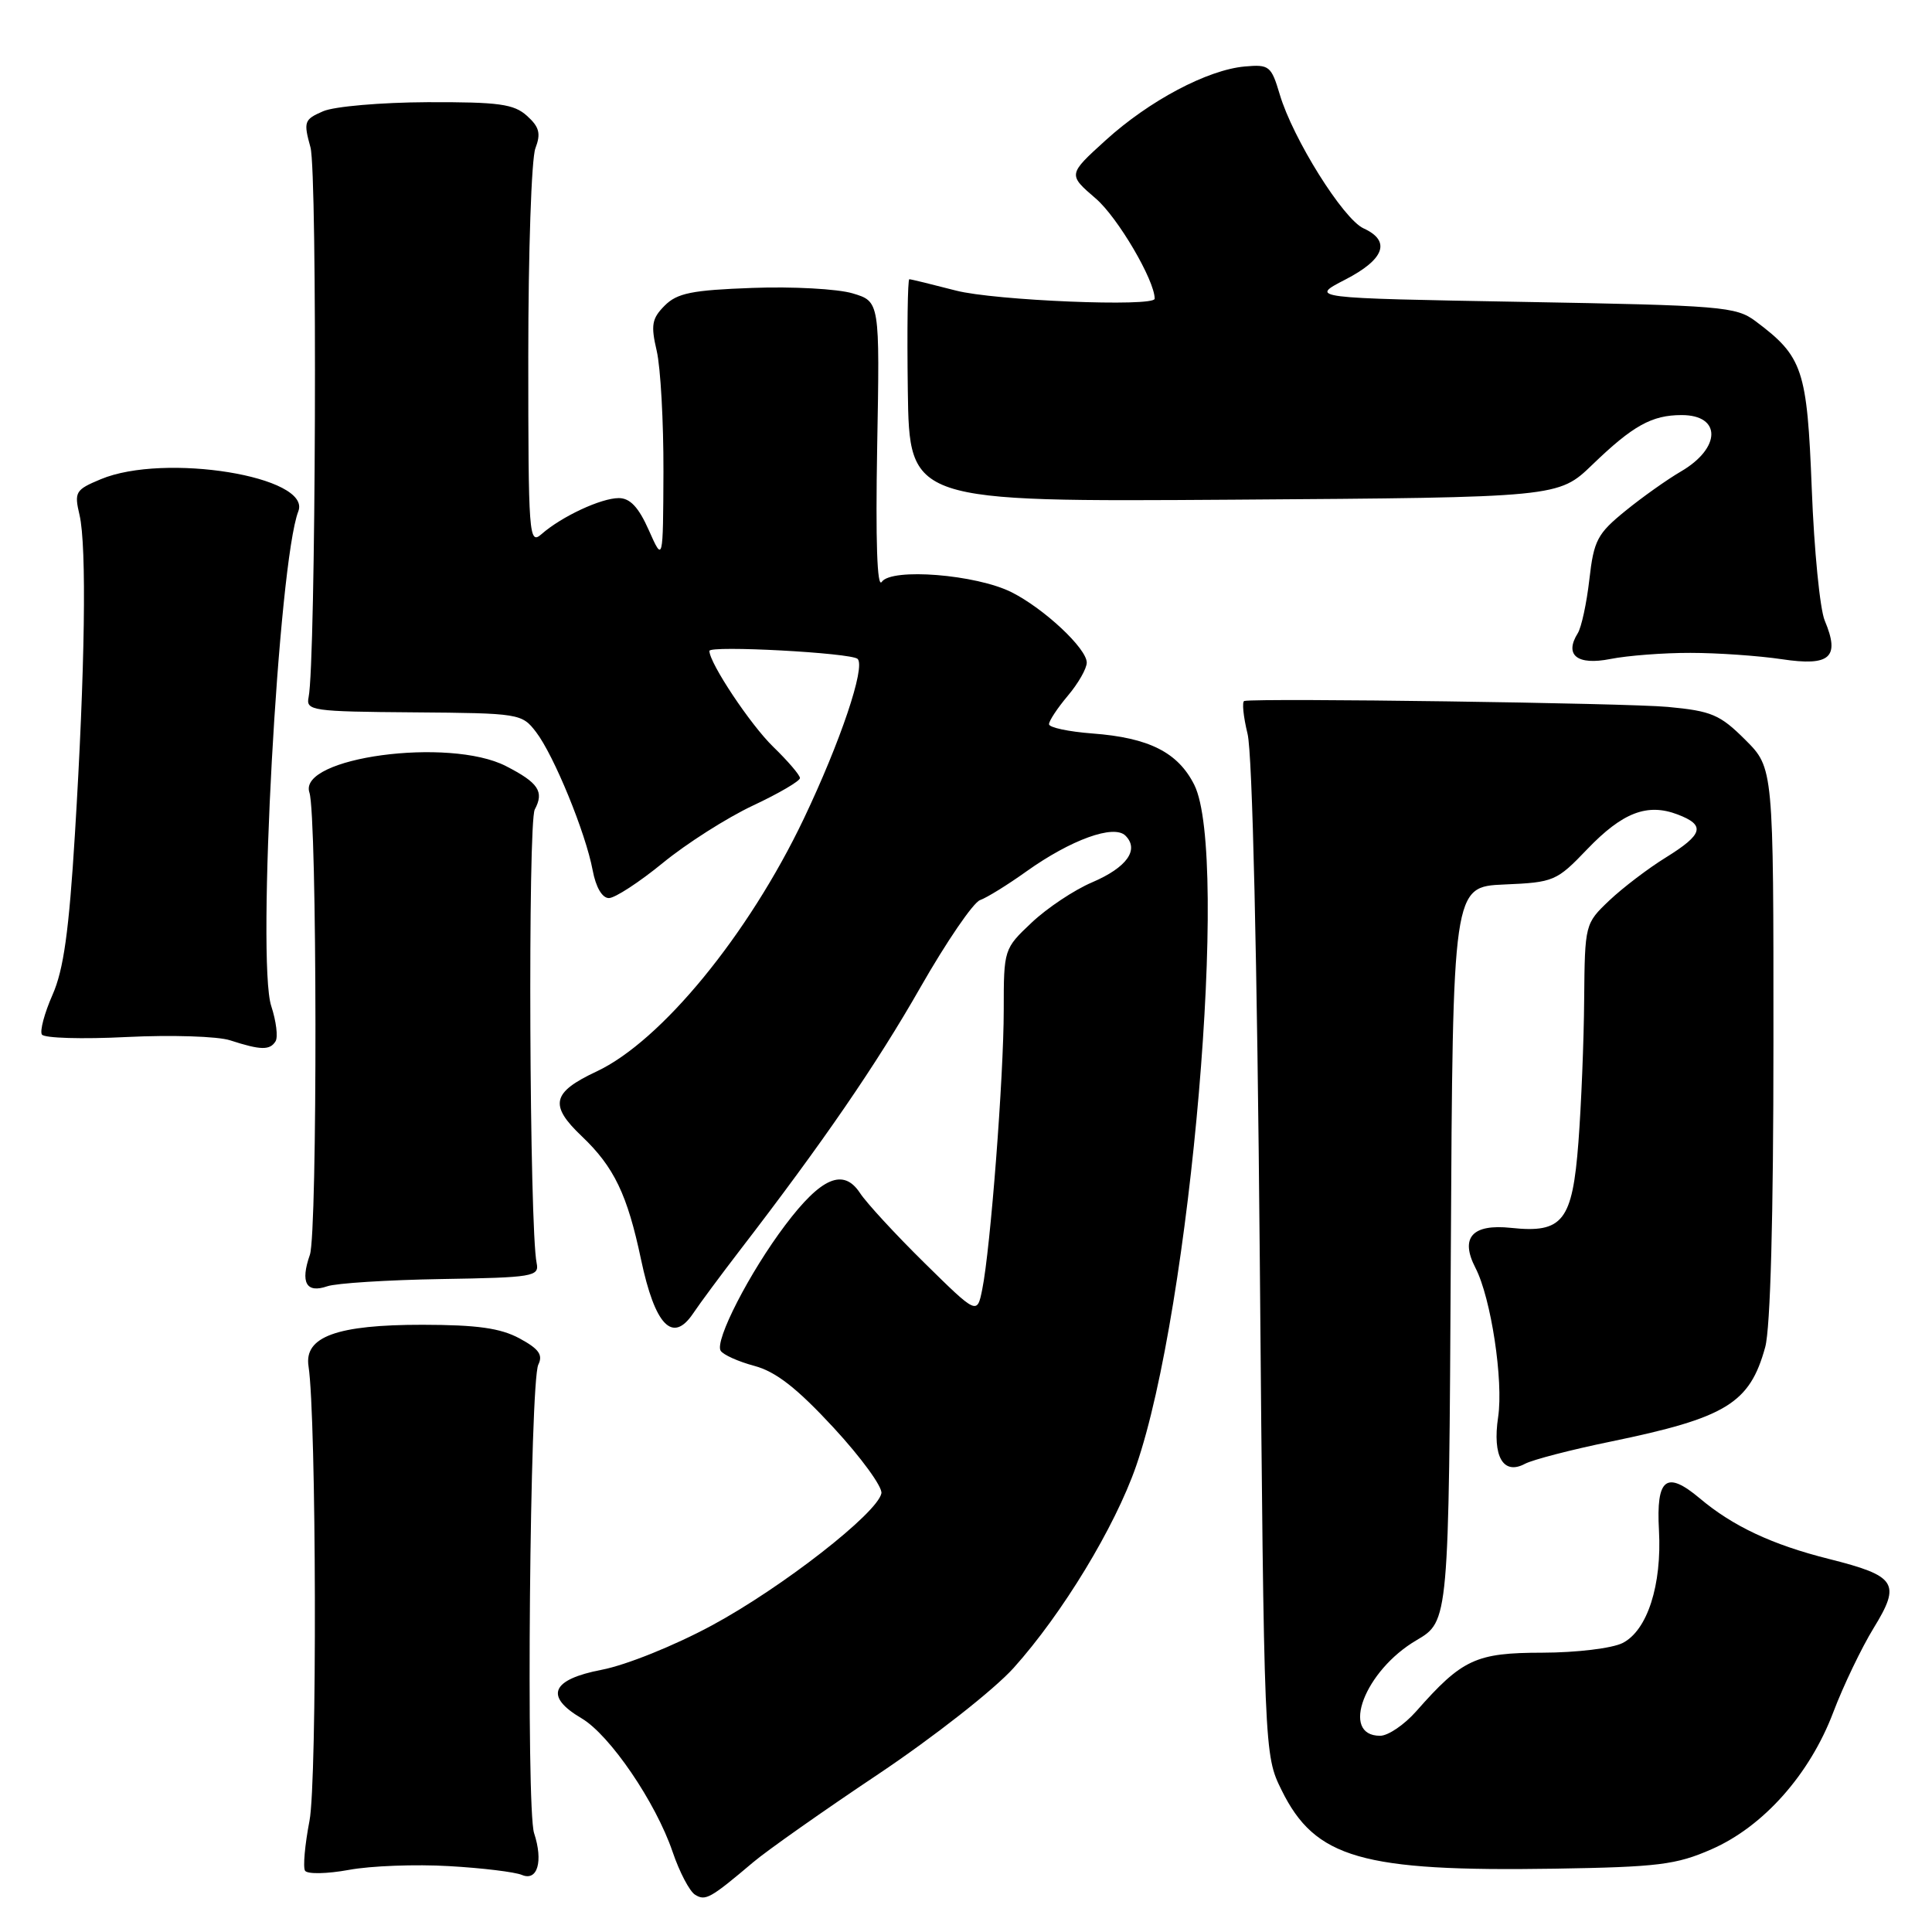 <?xml version="1.0" encoding="UTF-8" standalone="no"?>
<!DOCTYPE svg PUBLIC "-//W3C//DTD SVG 1.1//EN" "http://www.w3.org/Graphics/SVG/1.1/DTD/svg11.dtd" >
<svg xmlns="http://www.w3.org/2000/svg" xmlns:xlink="http://www.w3.org/1999/xlink" version="1.1" viewBox="0 0 256 256">
 <g >
 <path fill="currentColor"
d=" M 99.81 246.75 C 101.63 245.21 109.08 239.96 116.37 235.09 C 123.74 230.15 131.69 223.91 134.30 221.02 C 140.76 213.83 147.74 202.33 150.54 194.26 C 157.78 173.36 162.91 113.33 158.25 104.00 C 156.09 99.69 152.24 97.75 144.75 97.19 C 141.59 96.95 139.00 96.40 139.00 95.96 C 139.00 95.51 140.12 93.82 141.50 92.18 C 142.88 90.55 144.00 88.58 144.00 87.80 C 144.00 85.93 138.37 80.66 134.05 78.48 C 129.36 76.12 118.13 75.22 116.84 77.10 C 116.22 78.01 116.01 71.69 116.23 59.23 C 116.58 39.95 116.58 39.95 112.97 38.87 C 110.99 38.28 105.02 37.95 99.71 38.15 C 91.67 38.44 89.72 38.84 88.07 40.50 C 86.37 42.21 86.22 43.08 87.02 46.50 C 87.53 48.70 87.93 55.90 87.91 62.50 C 87.86 74.50 87.86 74.50 85.97 70.25 C 84.62 67.21 83.49 66.00 81.99 66.00 C 79.65 66.00 74.41 68.44 71.75 70.78 C 70.09 72.23 70.00 71.03 70.00 47.22 C 70.00 33.42 70.42 21.02 70.94 19.66 C 71.69 17.69 71.47 16.83 69.83 15.35 C 68.09 13.78 66.11 13.51 56.64 13.54 C 50.51 13.57 44.29 14.10 42.82 14.74 C 40.30 15.83 40.20 16.12 41.14 19.53 C 42.07 22.91 41.85 87.76 40.89 92.39 C 40.52 94.17 41.34 94.29 54.81 94.39 C 68.83 94.50 69.15 94.55 71.03 97.00 C 73.40 100.09 77.60 110.35 78.53 115.31 C 78.95 117.56 79.79 119.00 80.68 119.00 C 81.48 119.00 84.69 116.91 87.82 114.35 C 90.94 111.79 96.31 108.37 99.75 106.75 C 103.19 105.14 106.00 103.49 106.00 103.10 C 106.00 102.71 104.40 100.84 102.45 98.95 C 99.44 96.03 94.00 87.86 94.00 86.25 C 94.00 85.49 112.83 86.50 113.64 87.31 C 114.71 88.37 111.36 98.30 106.50 108.50 C 99.17 123.86 87.60 137.97 79.04 141.98 C 73.13 144.75 72.75 146.44 77.09 150.56 C 81.37 154.63 83.13 158.30 84.94 166.89 C 86.79 175.65 89.13 178.07 91.84 174.04 C 92.75 172.68 95.53 168.94 98.00 165.72 C 109.06 151.35 116.15 141.02 121.96 130.83 C 125.41 124.79 128.96 119.59 129.86 119.27 C 130.76 118.95 133.53 117.24 136.00 115.47 C 141.91 111.26 147.60 109.20 149.13 110.73 C 150.99 112.59 149.32 114.94 144.72 116.91 C 142.34 117.92 138.73 120.33 136.70 122.25 C 133.03 125.71 133.00 125.79 133.00 133.81 C 133.00 142.64 131.24 165.51 130.15 170.86 C 129.47 174.21 129.47 174.21 122.48 167.33 C 118.64 163.55 114.81 159.39 113.96 158.09 C 111.76 154.74 108.82 156.00 104.05 162.33 C 99.32 168.60 94.67 177.65 95.49 178.98 C 95.82 179.51 97.83 180.42 99.97 180.99 C 102.82 181.76 105.60 183.93 110.46 189.18 C 114.10 193.12 116.95 197.03 116.79 197.87 C 116.28 200.49 103.60 210.38 94.32 215.38 C 89.38 218.05 82.97 220.63 79.75 221.25 C 73.03 222.54 72.10 224.77 77.07 227.69 C 80.82 229.91 86.88 238.80 89.12 245.37 C 90.03 248.05 91.37 250.61 92.10 251.06 C 93.48 251.92 94.12 251.56 99.81 246.75 Z  M 59.50 247.27 C 63.90 247.52 68.25 248.05 69.16 248.44 C 71.22 249.31 72.00 246.64 70.77 242.90 C 69.69 239.64 70.21 183.10 71.33 180.82 C 71.97 179.52 71.40 178.73 68.83 177.34 C 66.30 175.98 63.22 175.55 56.00 175.54 C 44.64 175.53 40.28 177.12 40.88 181.03 C 41.93 187.82 42.03 236.00 41.01 241.26 C 40.40 244.43 40.13 247.41 40.42 247.88 C 40.72 248.35 43.33 248.30 46.23 247.77 C 49.13 247.23 55.10 247.01 59.50 247.27 Z  M 226.78 245.04 C 233.66 242.03 239.80 235.12 242.92 226.88 C 244.25 223.37 246.66 218.35 248.27 215.72 C 251.92 209.78 251.29 208.82 242.35 206.57 C 234.85 204.69 229.62 202.24 225.23 198.54 C 220.79 194.81 219.44 195.87 219.82 202.76 C 220.22 210.04 218.28 216.05 215.00 217.71 C 213.61 218.41 208.90 218.98 204.38 218.99 C 195.55 219.00 193.75 219.84 187.66 226.75 C 186.08 228.54 183.93 230.00 182.87 230.00 C 177.53 230.00 180.83 221.36 187.69 217.34 C 191.98 214.82 191.98 214.82 192.24 166.16 C 192.50 117.50 192.50 117.50 199.31 117.20 C 205.90 116.92 206.26 116.76 210.31 112.53 C 214.99 107.65 218.27 106.39 222.29 107.92 C 226.02 109.34 225.70 110.54 220.75 113.61 C 218.41 115.05 215.04 117.62 213.25 119.31 C 210.02 122.38 210.00 122.45 209.91 132.45 C 209.87 137.98 209.52 146.48 209.15 151.34 C 208.35 161.82 207.08 163.43 200.23 162.70 C 195.07 162.15 193.43 163.99 195.51 168.01 C 197.57 172.00 199.23 182.95 198.51 187.77 C 197.73 192.98 199.18 195.51 202.07 193.96 C 203.09 193.42 208.20 192.09 213.42 191.02 C 228.74 187.86 231.85 185.96 233.90 178.50 C 234.59 175.95 234.99 161.33 234.99 138.13 C 235.00 101.76 235.00 101.76 231.25 98.02 C 227.91 94.69 226.79 94.21 221.00 93.67 C 215.63 93.16 166.92 92.48 164.88 92.88 C 164.55 92.95 164.74 94.91 165.31 97.25 C 165.95 99.85 166.58 126.86 166.93 167.00 C 167.50 232.50 167.50 232.50 169.82 237.21 C 174.26 246.23 180.45 248.01 206.00 247.61 C 219.70 247.39 222.11 247.09 226.78 245.04 Z  M 58.50 169.48 C 70.64 169.28 71.47 169.14 71.11 167.38 C 70.15 162.79 69.93 109.01 70.86 107.26 C 72.13 104.89 71.35 103.72 67.04 101.51 C 59.51 97.65 39.43 100.36 41.00 105.02 C 42.03 108.08 42.08 163.32 41.06 166.27 C 39.77 169.95 40.58 171.40 43.36 170.44 C 44.54 170.03 51.35 169.60 58.50 169.48 Z  M 36.51 137.98 C 36.86 137.42 36.60 135.32 35.94 133.30 C 33.99 127.41 36.89 74.55 39.53 67.75 C 41.32 63.14 21.79 59.97 13.35 63.50 C 9.99 64.90 9.82 65.19 10.54 68.25 C 11.50 72.38 11.27 88.73 9.93 110.48 C 9.14 123.39 8.43 128.51 6.95 131.84 C 5.89 134.25 5.26 136.61 5.55 137.08 C 5.85 137.56 10.90 137.71 16.79 137.41 C 22.70 137.12 28.85 137.31 30.50 137.85 C 34.53 139.16 35.76 139.19 36.51 137.98 Z  M 224.00 86.51 C 227.57 86.51 233.02 86.89 236.11 87.35 C 242.51 88.31 243.84 87.12 241.79 82.24 C 241.15 80.73 240.38 72.89 240.07 64.82 C 239.45 48.91 238.90 47.26 232.62 42.56 C 230.03 40.62 228.16 40.47 201.68 40.00 C 173.50 39.50 173.50 39.50 178.25 37.05 C 183.47 34.36 184.34 31.93 180.68 30.26 C 177.99 29.04 171.30 18.35 169.57 12.50 C 168.45 8.74 168.18 8.52 164.94 8.81 C 160.00 9.25 152.28 13.34 146.50 18.59 C 141.50 23.13 141.50 23.13 145.20 26.31 C 148.11 28.81 153.00 37.14 153.00 39.58 C 153.00 40.70 131.77 39.83 126.66 38.50 C 123.49 37.68 120.72 37.00 120.49 37.00 C 120.27 37.00 120.18 43.64 120.29 51.75 C 120.50 66.50 120.50 66.50 163.50 66.21 C 206.50 65.91 206.50 65.91 211.00 61.57 C 216.37 56.39 218.88 55.00 222.83 55.00 C 228.12 55.00 228.06 59.37 222.72 62.48 C 220.95 63.51 217.64 65.85 215.38 67.69 C 211.66 70.71 211.19 71.59 210.60 76.77 C 210.24 79.92 209.55 83.13 209.06 83.91 C 207.25 86.81 208.99 88.19 213.38 87.32 C 215.65 86.87 220.43 86.50 224.00 86.51 Z "/>
</g>
</svg>